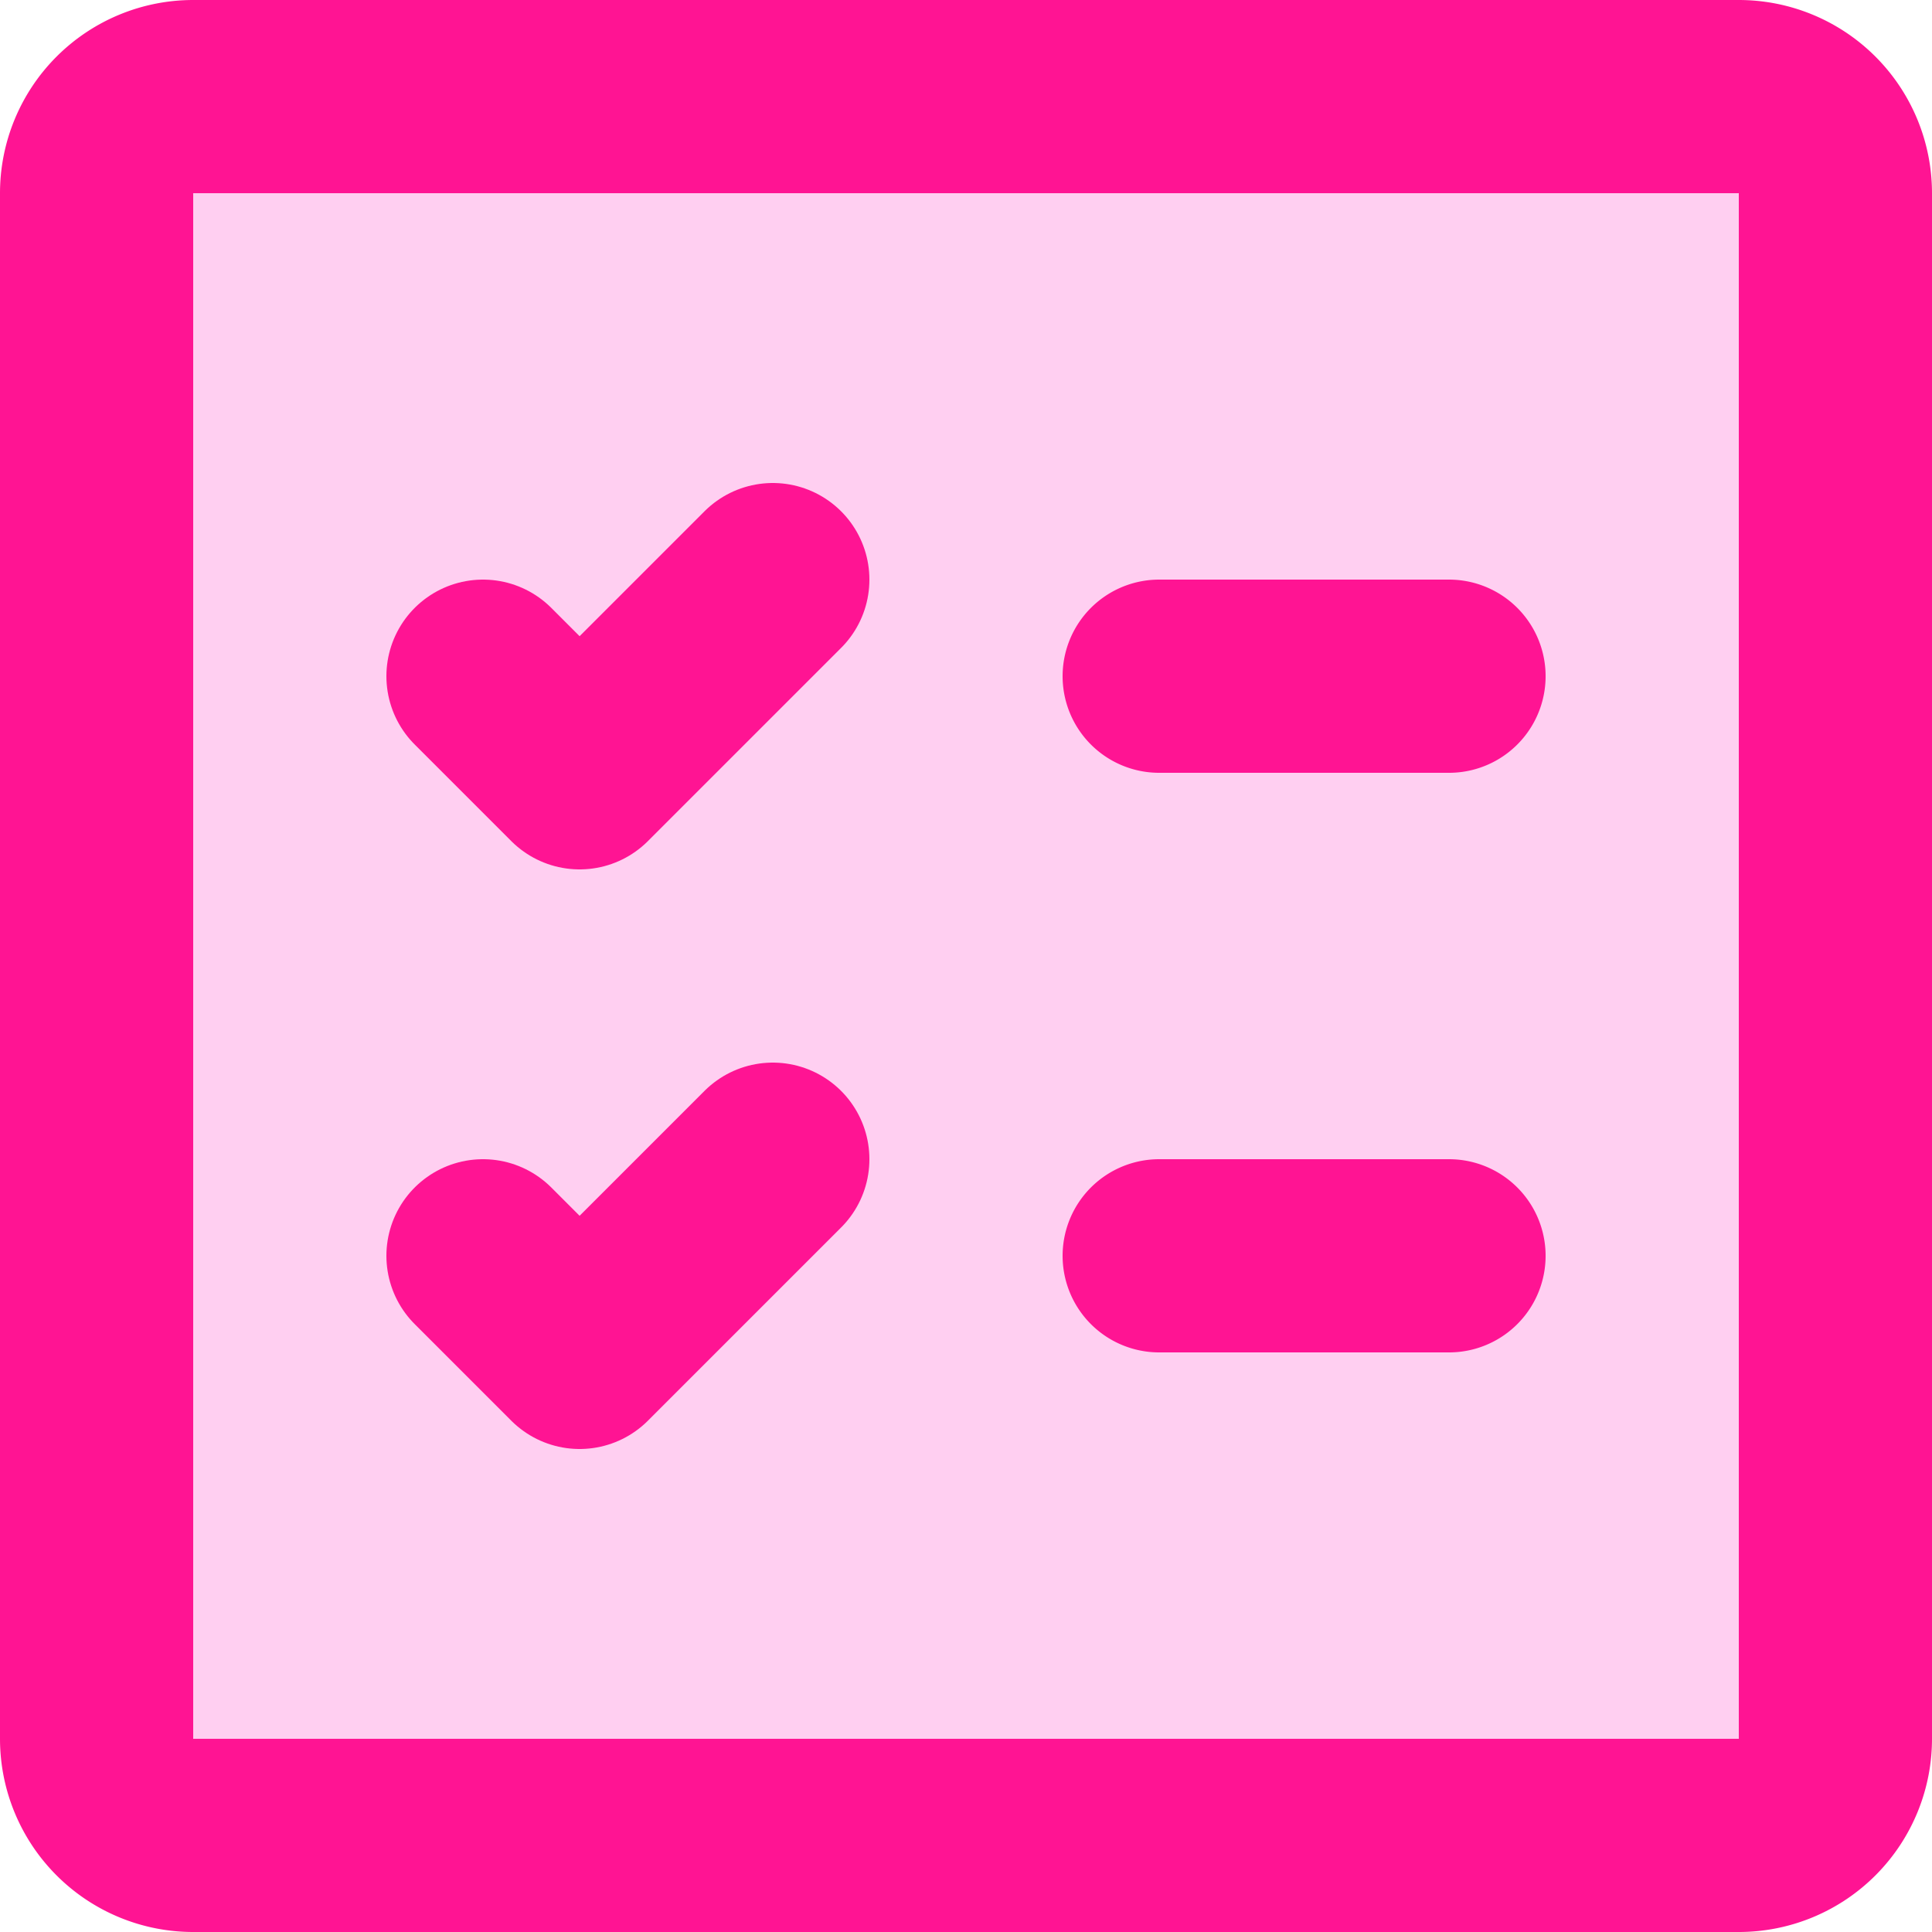 <!DOCTYPE svg PUBLIC "-//W3C//DTD SVG 1.1//EN" "http://www.w3.org/Graphics/SVG/1.1/DTD/svg11.dtd">
<!-- Uploaded to: SVG Repo, www.svgrepo.com, Transformed by: SVG Repo Mixer Tools -->
<svg width="800px" height="800px" viewBox="0 0 20 20" xmlns="http://www.w3.org/2000/svg" fill="#ff1493">
<g id="SVGRepo_bgCarrier" stroke-width="0"/>
<g id="SVGRepo_tracerCarrier" stroke-linecap="round" stroke-linejoin="round"/>
<g id="SVGRepo_iconCarrier"> <g id="check-lists-square" transform="translate(-2 -2)"> <rect id="secondary" fill="#ffcff1" width="18" height="18" rx="1" transform="translate(3 3)"/> <path id="primary" d="M7,9l1,1,2-2" fill="none" stroke="#ff1493" stroke-linecap="round" stroke-linejoin="round" stroke-width="2"/> <path id="primary-2" data-name="primary" d="M7,15l1,1,2-2" fill="none" stroke="#ff1493" stroke-linecap="round" stroke-linejoin="round" stroke-width="2"/> <path id="primary-3" data-name="primary" d="M17,9H14m3,6H14M20,3H4A1,1,0,0,0,3,4V20a1,1,0,0,0,1,1H20a1,1,0,0,0,1-1V4A1,1,0,0,0,20,3Z" fill="none" stroke="#ff1493" stroke-linecap="round" stroke-linejoin="round" stroke-width="2"/> </g> </g>
</svg>